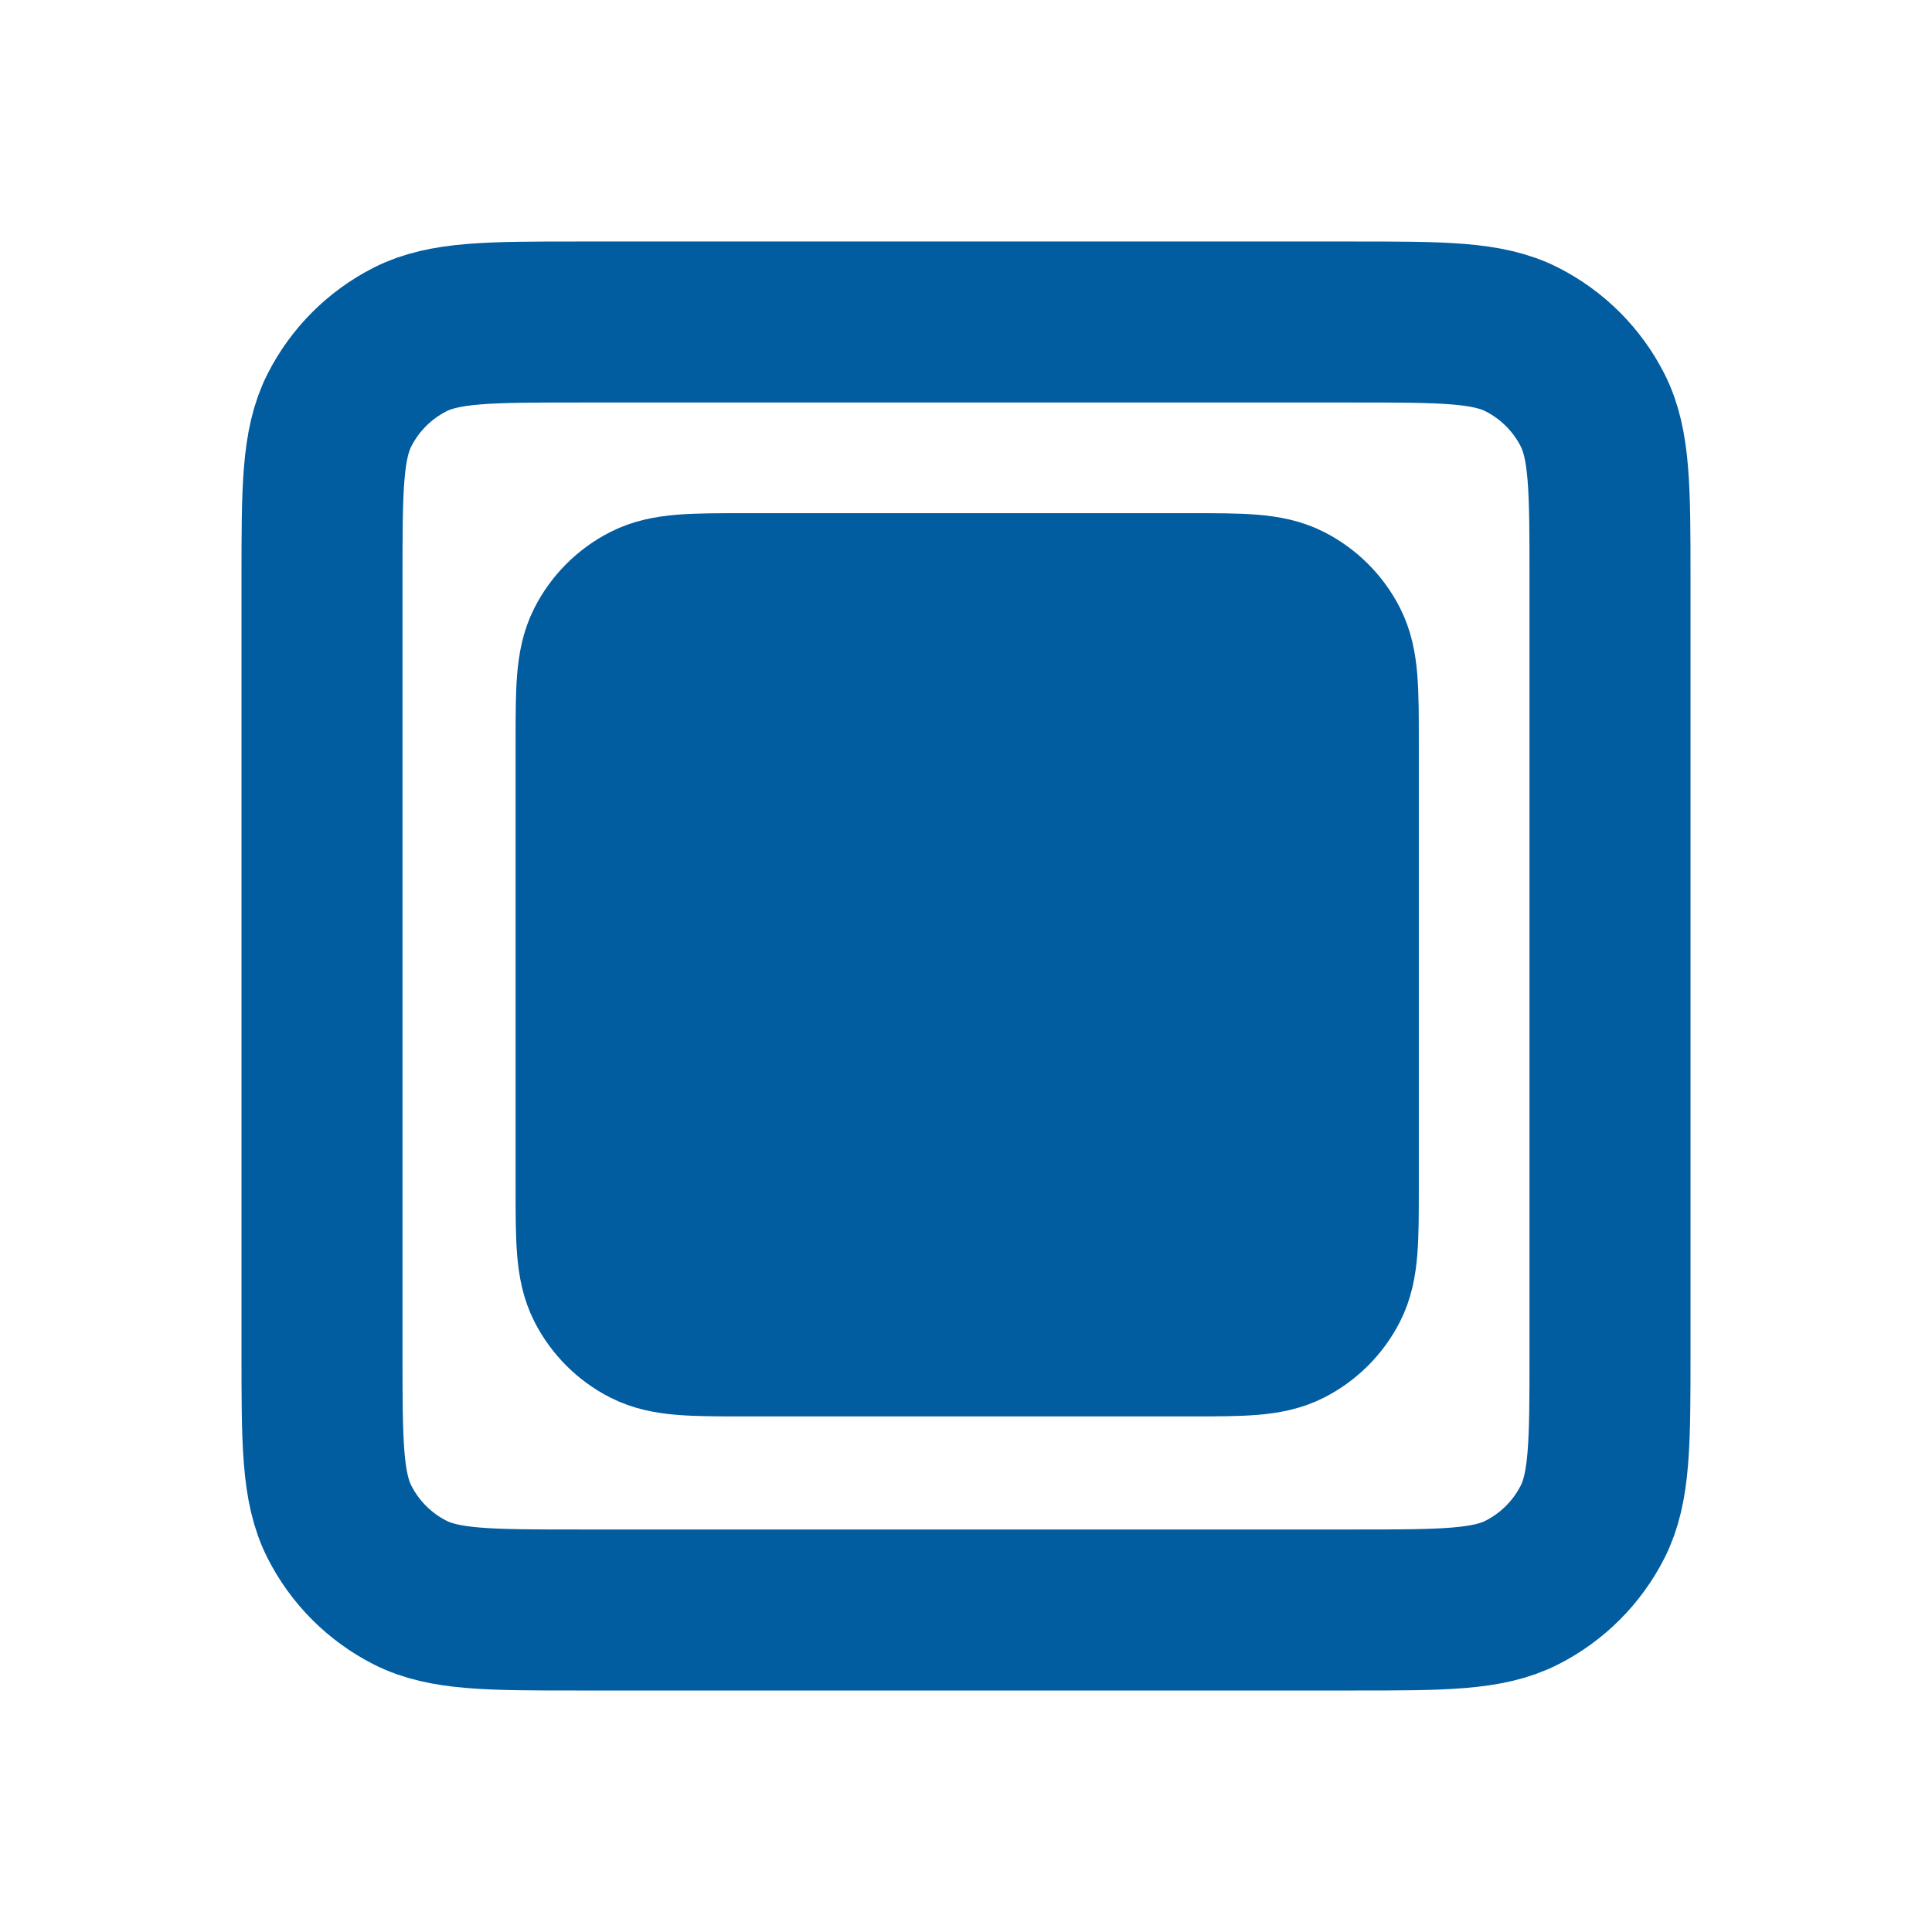 <svg width="800" height="800" viewBox="0 0 800 800" fill="none" xmlns="http://www.w3.org/2000/svg">
<path d="M133.333 240.007V560.007C133.333 597.343 133.333 616.003 140.6 630.263C146.991 642.807 157.182 653.017 169.727 659.407C183.973 666.667 202.633 666.667 239.897 666.667H560.103C597.367 666.667 616 666.667 630.247 659.407C642.79 653.017 653.017 642.807 659.407 630.263C666.667 616.017 666.667 597.383 666.667 560.12V239.897C666.667 202.633 666.667 183.973 659.407 169.727C653.017 157.182 642.79 146.991 630.247 140.6C615.987 133.333 597.343 133.333 560.007 133.333H240.007C202.67 133.333 183.987 133.333 169.727 140.6C157.182 146.991 146.991 157.182 140.6 169.727C133.333 183.987 133.333 202.67 133.333 240.007Z" stroke="#015CA0" stroke-width="66.667" stroke-linecap="round" stroke-linejoin="round"/>
<path d="M246.833 307.304V491.704C246.833 513.219 246.833 523.972 251.02 532.189C254.703 539.417 260.576 545.301 267.805 548.983C276.015 553.167 286.767 553.167 308.241 553.167H492.759C514.232 553.167 524.97 553.167 533.18 548.983C540.408 545.301 546.301 539.417 549.983 532.189C554.167 523.98 554.167 513.242 554.167 491.769V307.241C554.167 285.767 554.167 275.015 549.983 266.805C546.301 259.576 540.408 253.703 533.18 250.02C524.962 245.833 514.219 245.833 492.704 245.833H308.304C286.788 245.833 276.023 245.833 267.805 250.02C260.576 253.703 254.703 259.576 251.02 266.805C246.833 275.023 246.833 285.788 246.833 307.304Z" stroke="#015CA0" stroke-width="66.667" stroke-linecap="round" stroke-linejoin="round"/>
<rect x="267" y="262" width="278" height="281" fill="#015CA0"/>
</svg>
